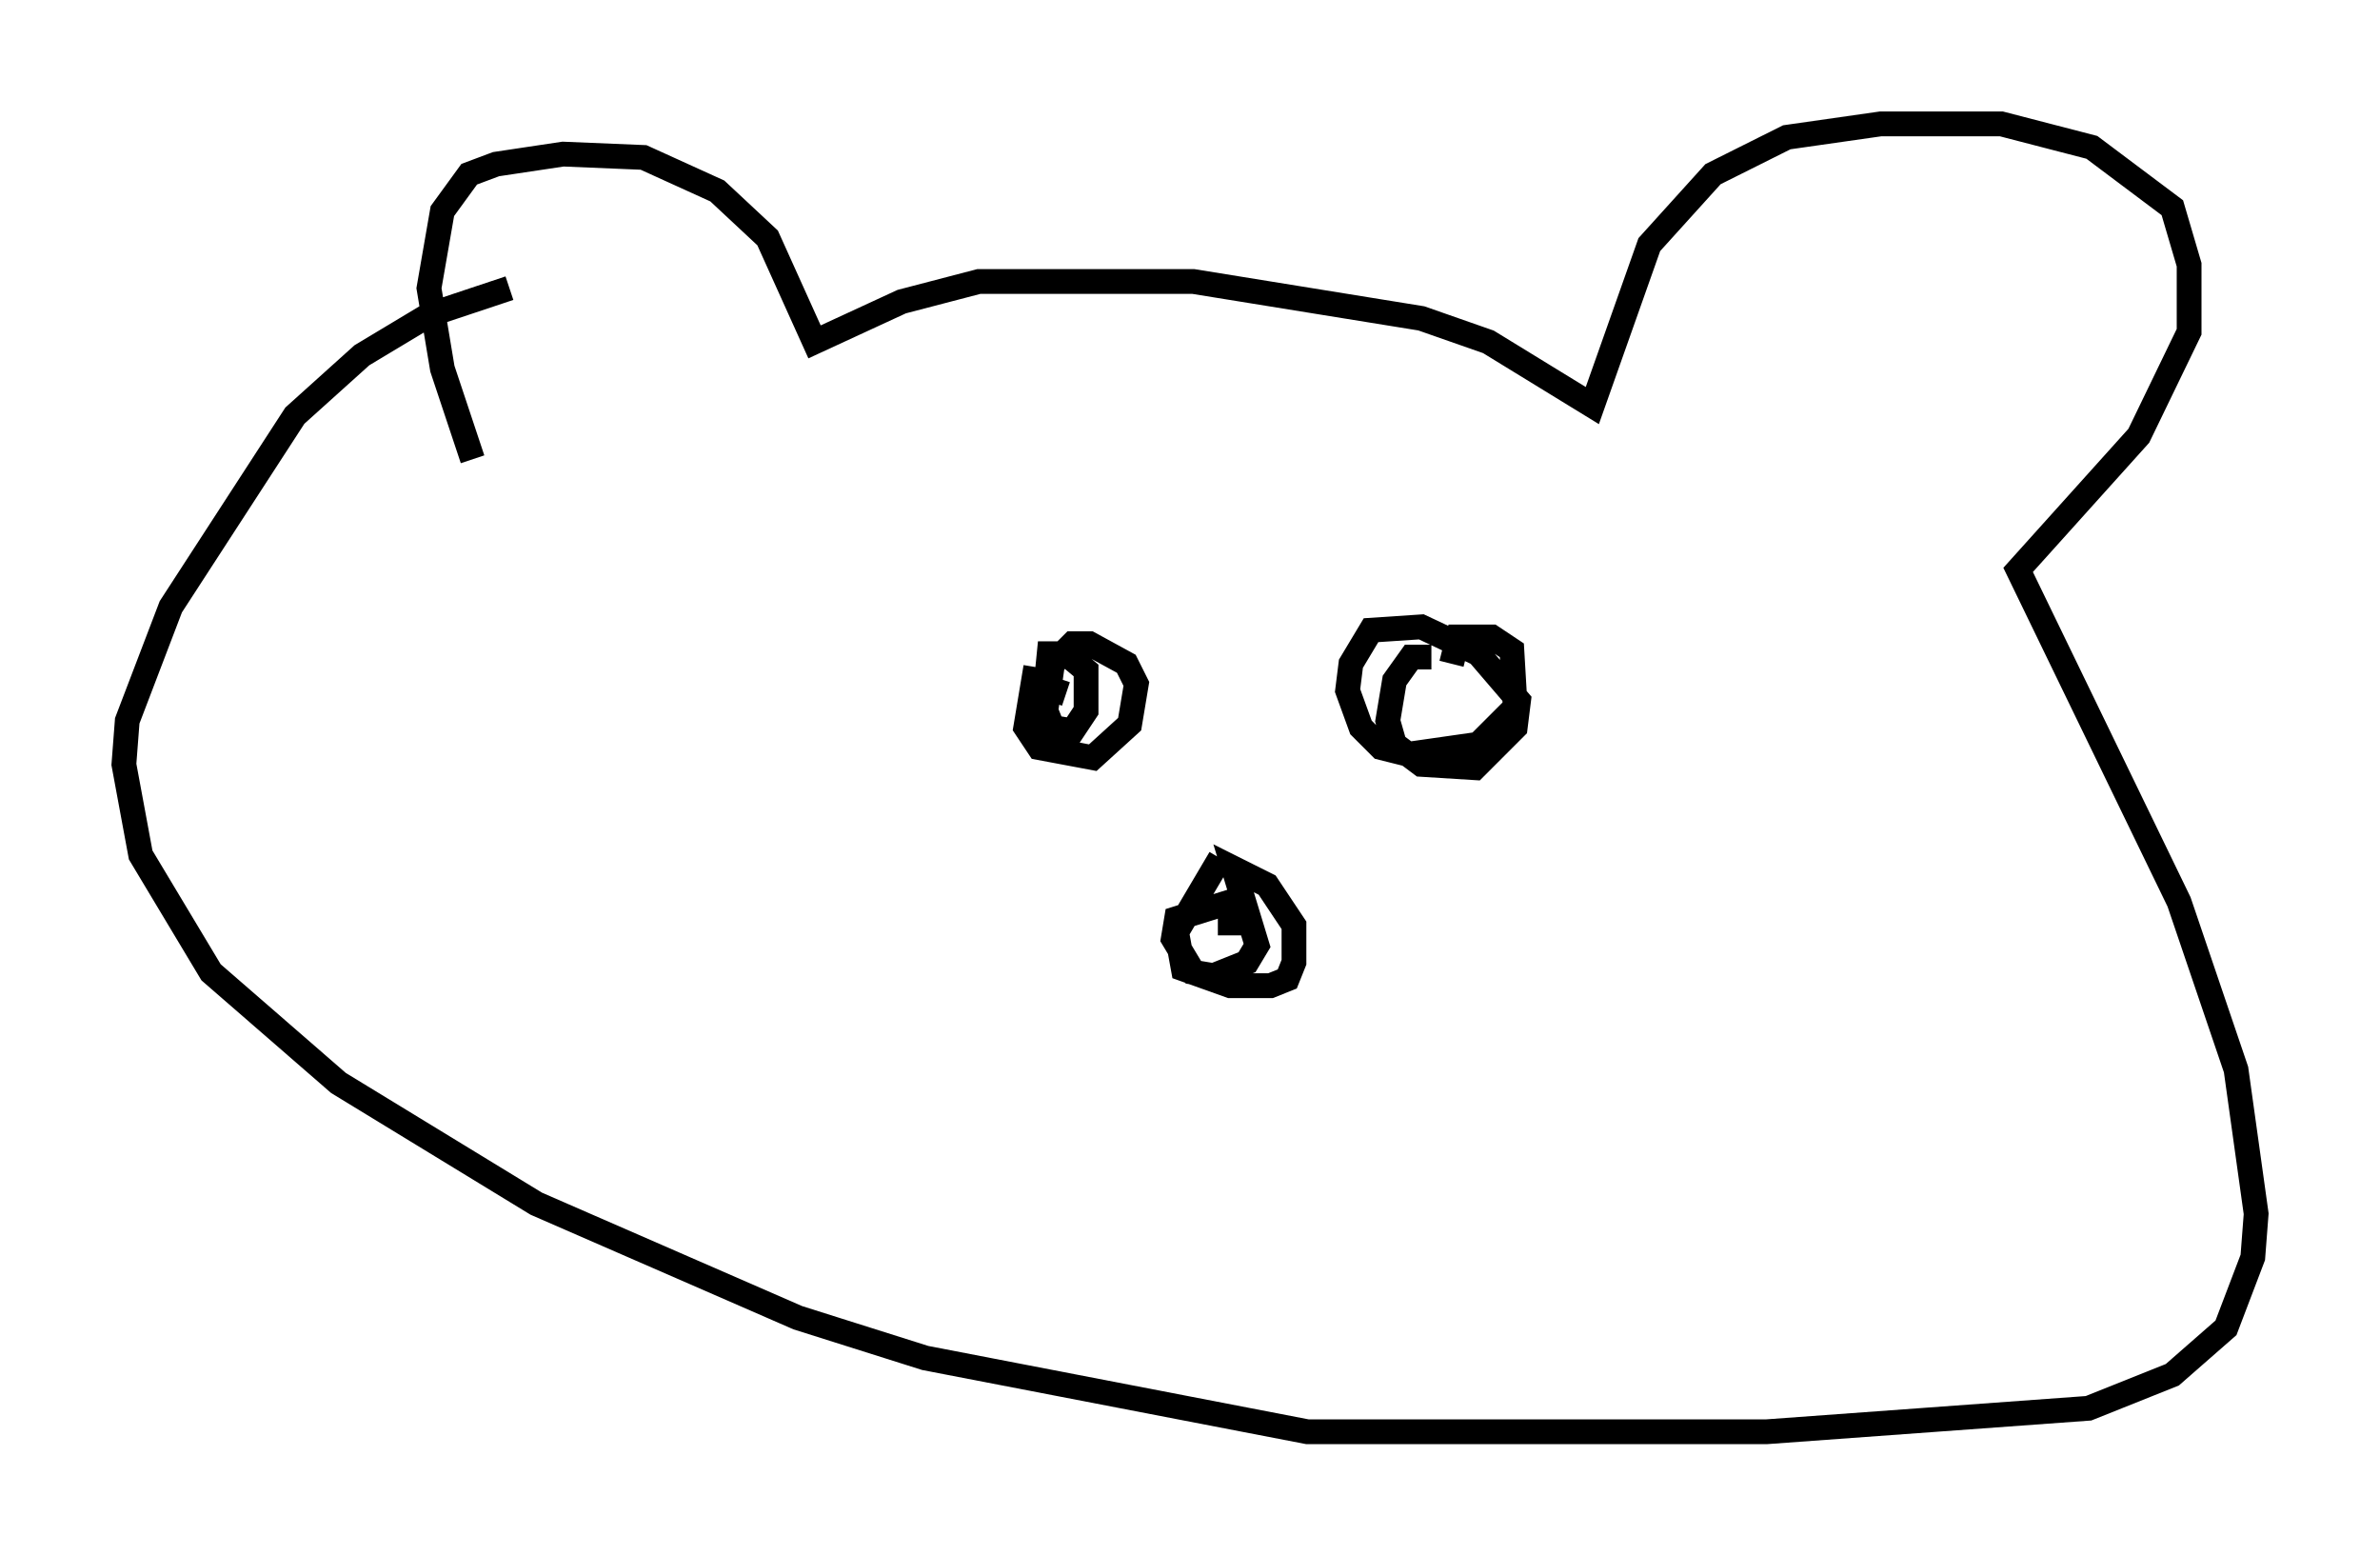 <?xml version="1.0" encoding="utf-8" ?>
<svg baseProfile="full" height="62.773" version="1.1" width="96.061" xmlns="http://www.w3.org/2000/svg" xmlns:ev="http://www.w3.org/2001/xml-events" xmlns:xlink="http://www.w3.org/1999/xlink"><defs /><rect fill="white" height="62.773" width="96.061" x="0" y="0" /><path d="M21.238, 22.591 m-2.165, -4.059 l-1.218, -3.654 -0.541, -3.248 l0.541, -3.112 1.083, -1.488 l1.083, -0.406 2.706, -0.406 l3.248, 0.135 2.977, 1.353 l2.03, 1.894 1.894, 4.195 l3.518, -1.624 3.112, -0.812 l8.66, 0.0 9.202, 1.488 l2.706, 0.947 4.195, 2.571 l2.3, -6.495 2.571, -2.842 l2.977, -1.488 3.789, -0.541 l4.871, 0.0 3.654, 0.947 l3.248, 2.436 0.677, 2.3 l0.0, 2.706 -2.03, 4.195 l-4.871, 5.413 6.495, 13.396 l2.3, 6.766 0.812, 5.819 l-0.135, 1.759 -1.083, 2.842 l-2.165, 1.894 -3.383, 1.353 l-12.99, 0.947 -18.538, 0.0 l-15.426, -2.977 -5.142, -1.624 l-10.555, -4.601 -7.984, -4.871 l-5.142, -4.465 -2.842, -4.736 l-0.677, -3.654 0.135, -1.759 l1.759, -4.601 5.007, -7.713 l2.706, -2.436 2.706, -1.624 l3.248, -1.083 m21.245, 15.291 l-0.406, 2.436 0.541, 0.812 l2.165, 0.406 1.488, -1.353 l0.271, -1.624 -0.406, -0.812 l-1.488, -0.812 -0.677, 0.0 l-0.812, 0.812 -0.271, 1.894 l0.271, 0.677 0.812, 0.135 l0.541, -0.812 0.0, -1.624 l-0.812, -0.677 -0.677, 0.0 l-0.135, 1.353 0.812, 0.271 m14.75, -1.488 l-0.812, 0.0 -0.677, 0.947 l-0.271, 1.624 0.271, 0.947 l1.083, 0.812 2.165, 0.135 l1.624, -1.624 0.135, -1.083 l-1.624, -1.894 -2.3, -1.083 l-2.03, 0.135 -0.812, 1.353 l-0.135, 1.083 0.541, 1.488 l0.812, 0.812 1.083, 0.271 l2.842, -0.406 1.488, -1.488 l-0.135, -2.3 -0.812, -0.541 l-1.353, 0.0 -0.271, 1.083 m-9.337, 7.848 l-1.759, 2.977 0.271, 1.488 l1.894, 0.677 1.624, 0.0 l0.677, -0.271 0.271, -0.677 l0.0, -1.488 -1.083, -1.624 l-1.353, -0.677 0.947, 3.112 l-0.406, 0.677 -1.353, 0.541 l-0.812, -0.135 -0.812, -1.353 l0.135, -0.812 2.165, -0.677 l0.0, 1.353 " fill="none" stroke="black" stroke-width="1" /></svg>